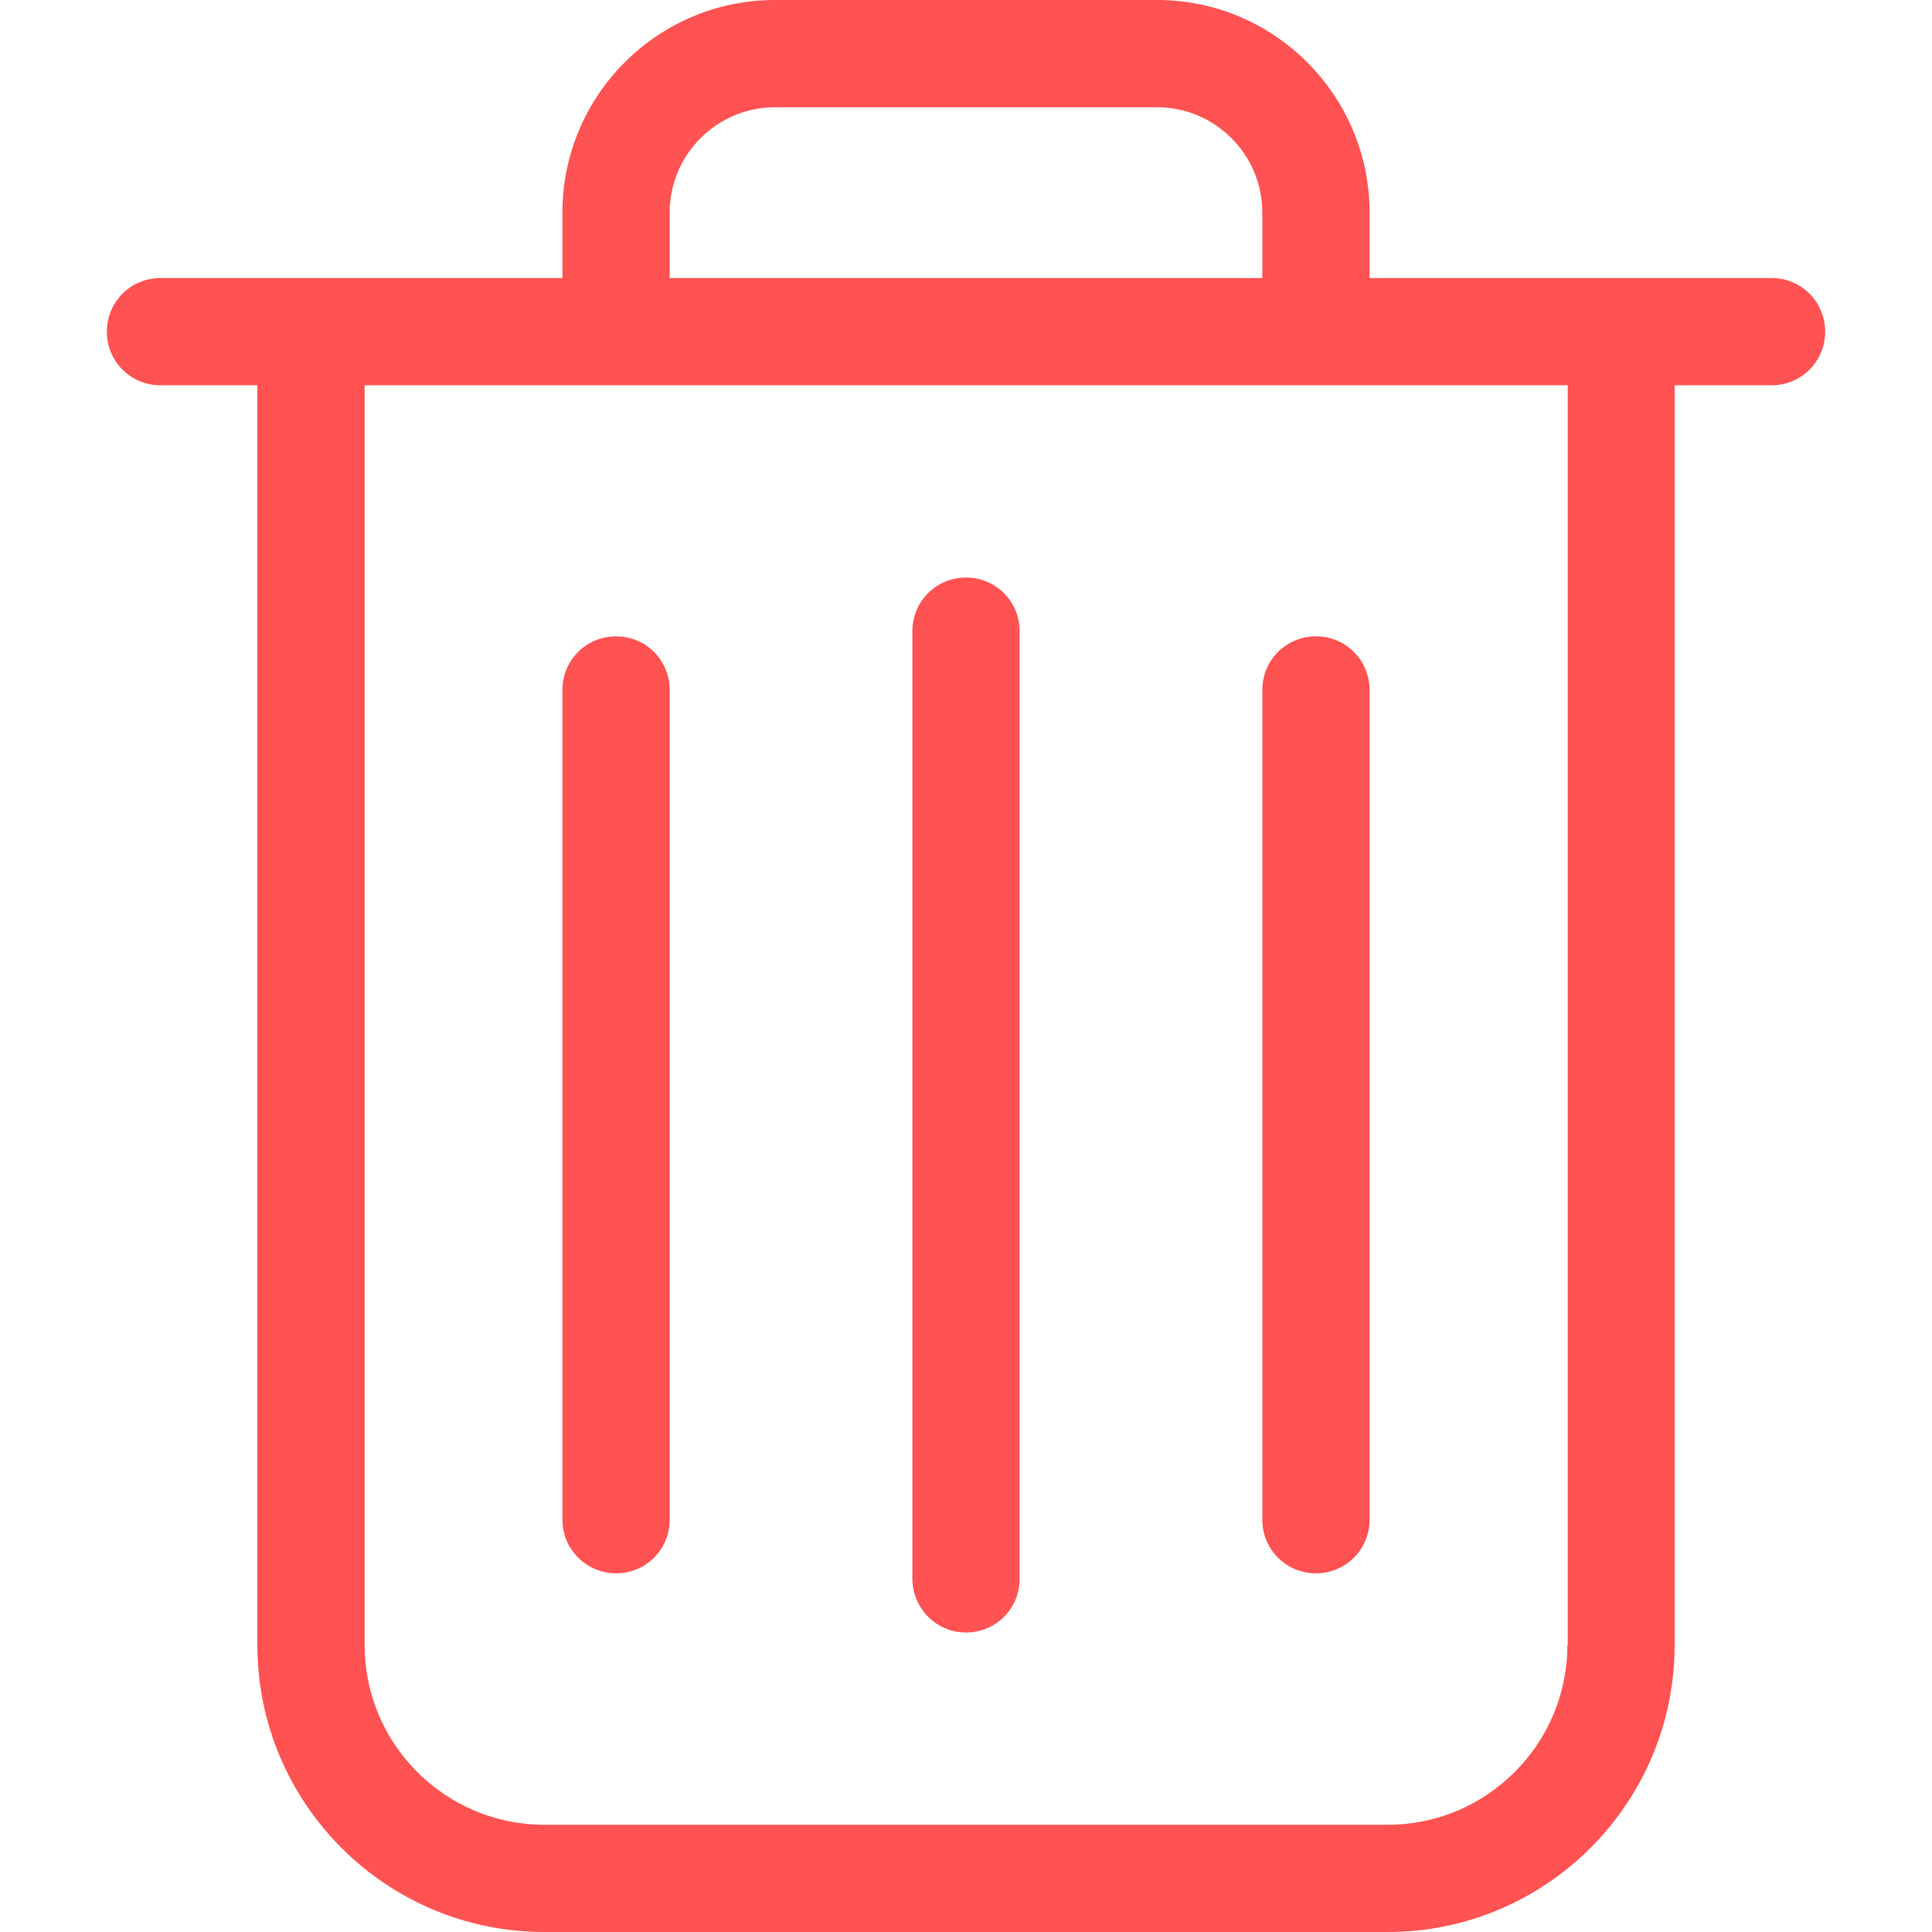 <svg xmlns="http://www.w3.org/2000/svg" viewBox="0 0 486.4 486.4" width="512" height="512"><path d="M446 70H344.8V53.5c0-29.5-24-53.5-53.5-53.5h-96.2c-29.5 0-53.5 24-53.5 53.5V70H40.4c-7.5 0-13.5 6-13.5 13.5S32.9 97 40.4 97h24.4v317.2c0 39.8 32.4 72.2 72.2 72.2h212.4c39.8 0 72.2-32.4 72.2-72.2V97H446c7.5 0 13.5-6 13.5-13.5S453.5 70 446 70zM168.6 53.5c0-14.6 11.9-26.5 26.5-26.5h96.2c14.6 0 26.5 11.9 26.5 26.5V70H168.6V53.5zm226 360.7c0 24.9-20.3 45.2-45.2 45.2H137c-24.9 0-45.2-20.3-45.2-45.2V97h302.9v317.2h-.1z" data-original="#000000" class="active-path" data-old_color="#000000" fill="#FF5252"/><path d="M243.2 411c7.5 0 13.5-6 13.5-13.5V158.9c0-7.5-6-13.5-13.5-13.5s-13.5 6-13.5 13.5v238.5c0 7.5 6 13.6 13.5 13.6zM155.1 396.1c7.5 0 13.5-6 13.5-13.5V173.7c0-7.5-6-13.5-13.5-13.5s-13.5 6-13.5 13.5v208.9c0 7.5 6.1 13.5 13.5 13.5zM331.3 396.1c7.5 0 13.5-6 13.5-13.5V173.7c0-7.5-6-13.5-13.5-13.5s-13.5 6-13.5 13.5v208.9c0 7.5 6 13.5 13.5 13.5z" data-original="#000000" class="active-path" data-old_color="#000000" fill="#FF5252"/></svg>